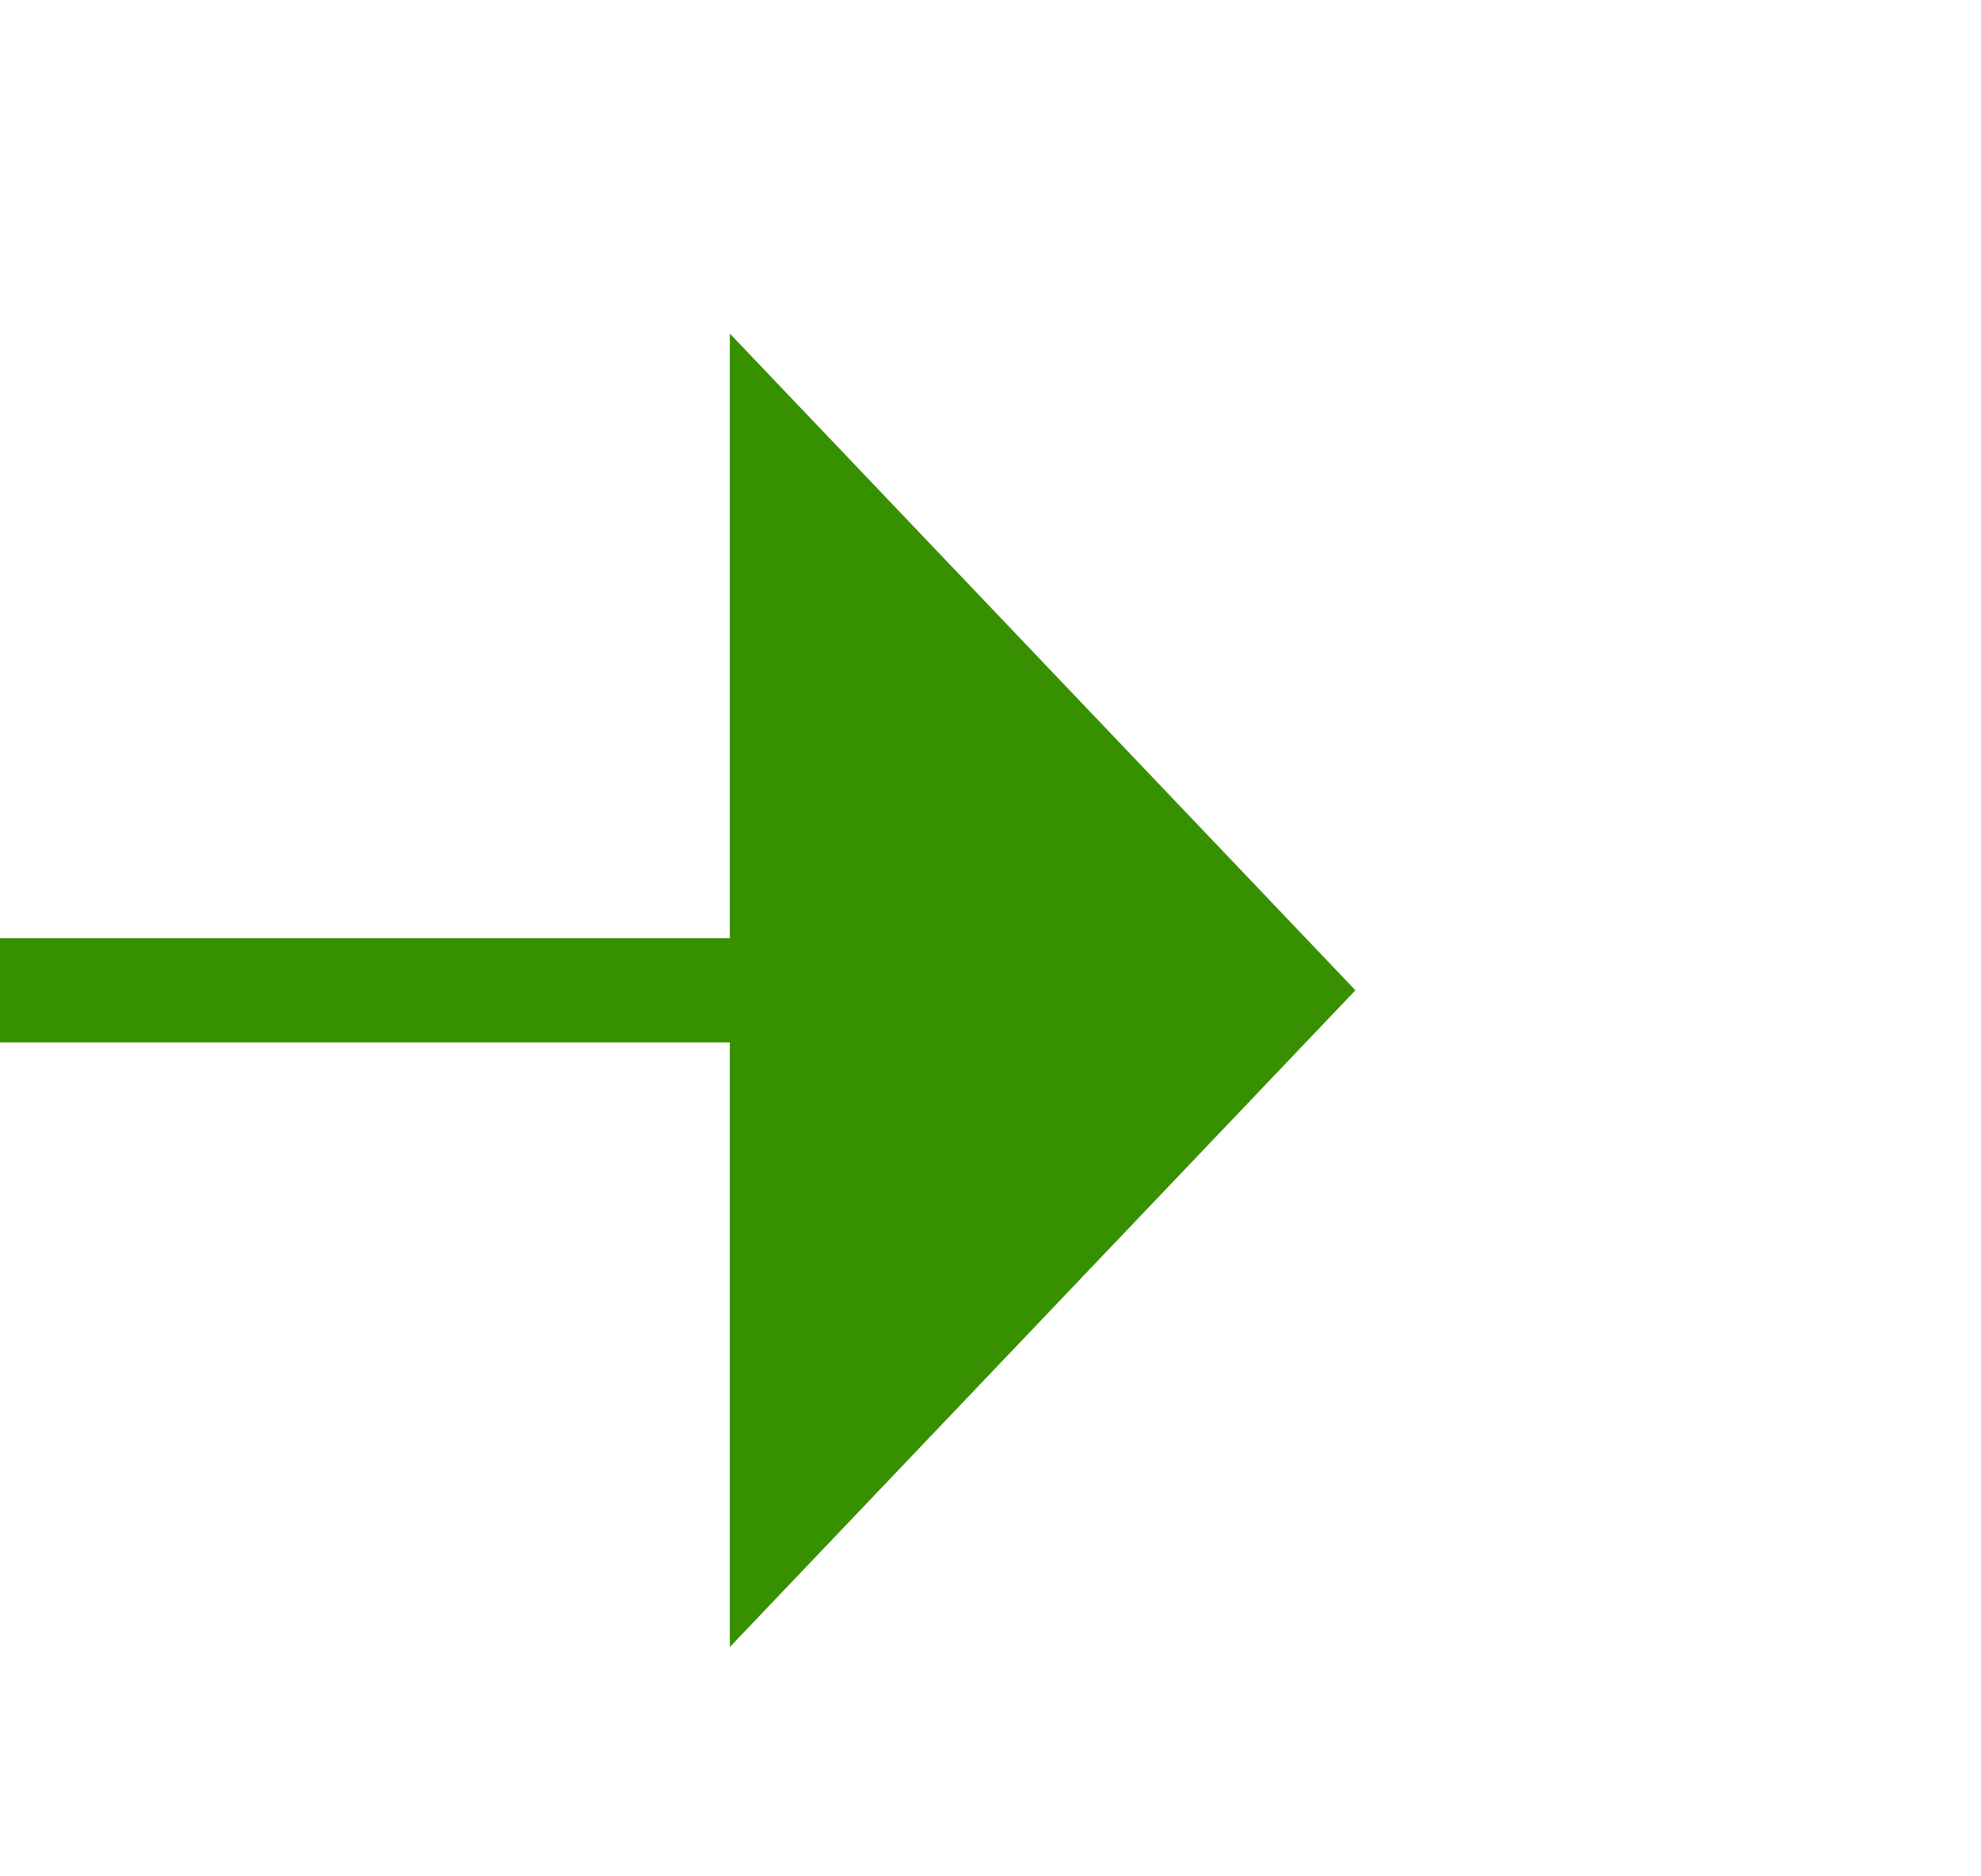﻿<?xml version="1.0" encoding="utf-8"?>
<svg version="1.1" xmlns:xlink="http://www.w3.org/1999/xlink" width="19px" height="18px" preserveAspectRatio="xMinYMid meet" viewBox="784 690  19 16" xmlns="http://www.w3.org/2000/svg">
  <path d="M 717 698.5  L 792 698.5  " stroke-width="1" stroke="#379000" fill="none" />
  <path d="M 791 704.8  L 797 698.5  L 791 692.2  L 791 704.8  Z " fill-rule="nonzero" fill="#379000" stroke="none" />
</svg>